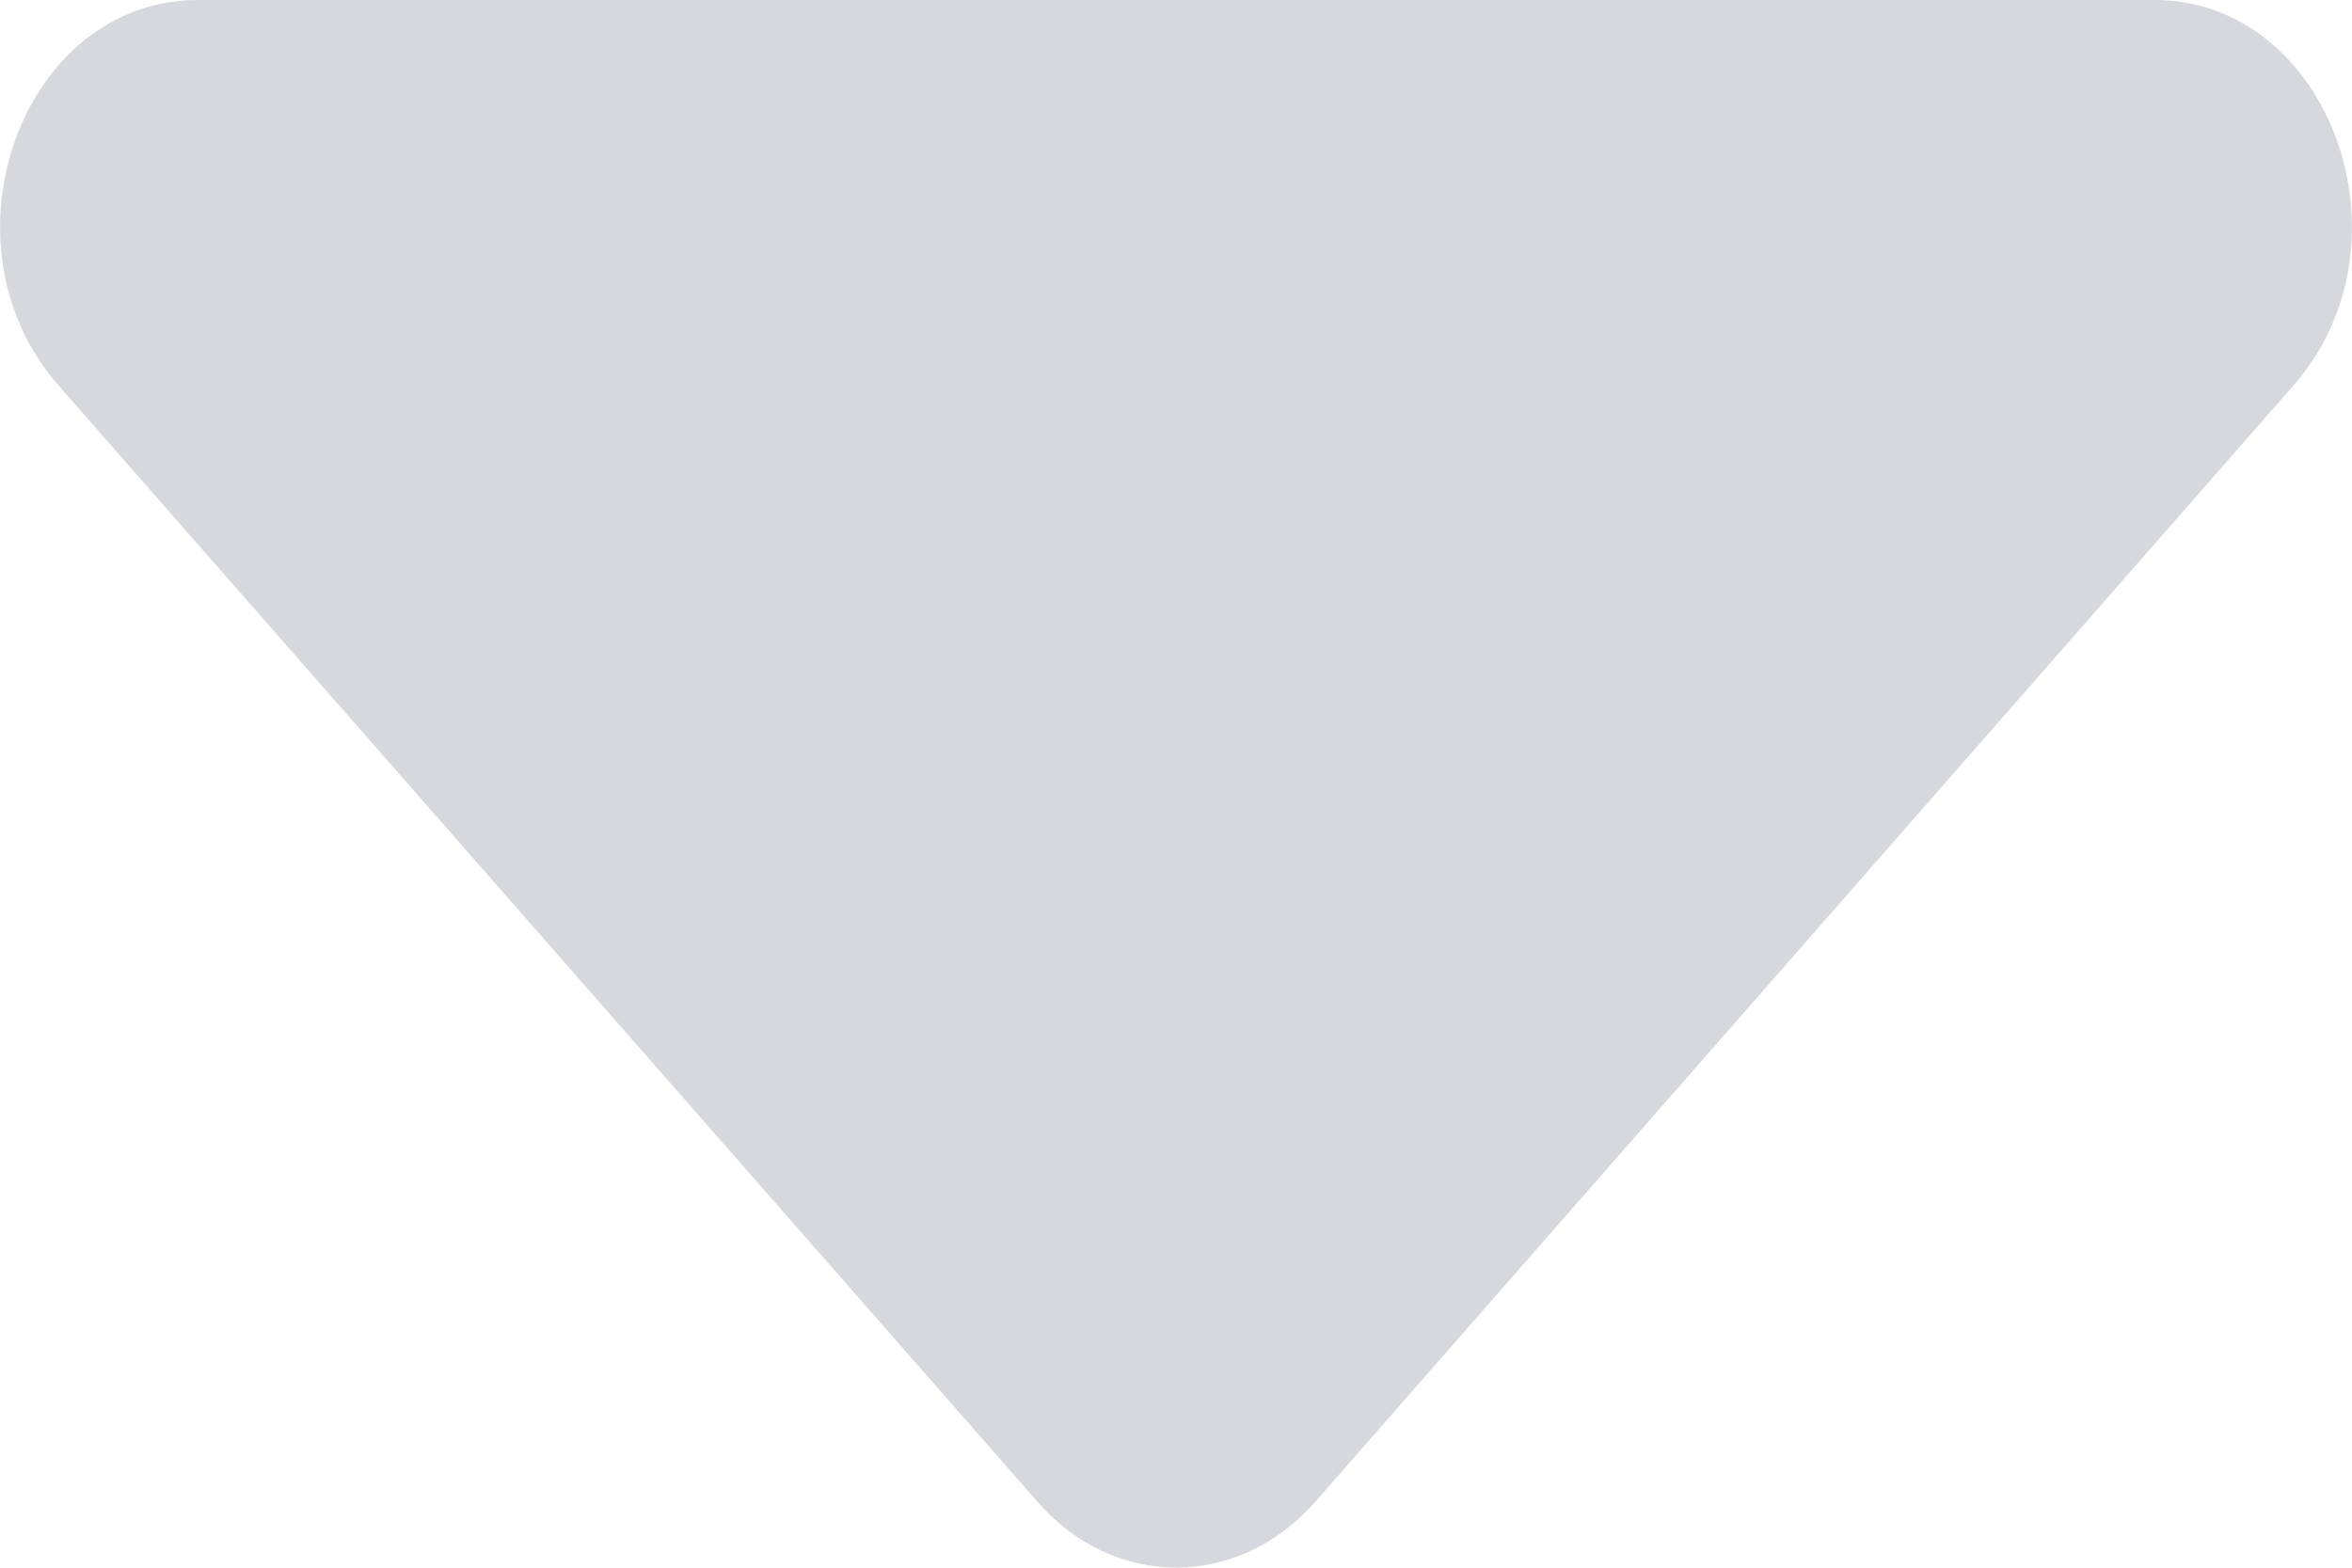 <svg width="6" height="4" viewBox="0 0 6 4" fill="none" xmlns="http://www.w3.org/2000/svg">
<path d="M0.505 0H5.495C5.944 0 6.168 0.62 5.852 0.982L3.356 3.831C3.159 4.056 2.841 4.056 2.646 3.831L0.148 0.982C-0.168 0.62 0.056 0 0.505 0Z" fill="#D6D8DE"/>
</svg>
